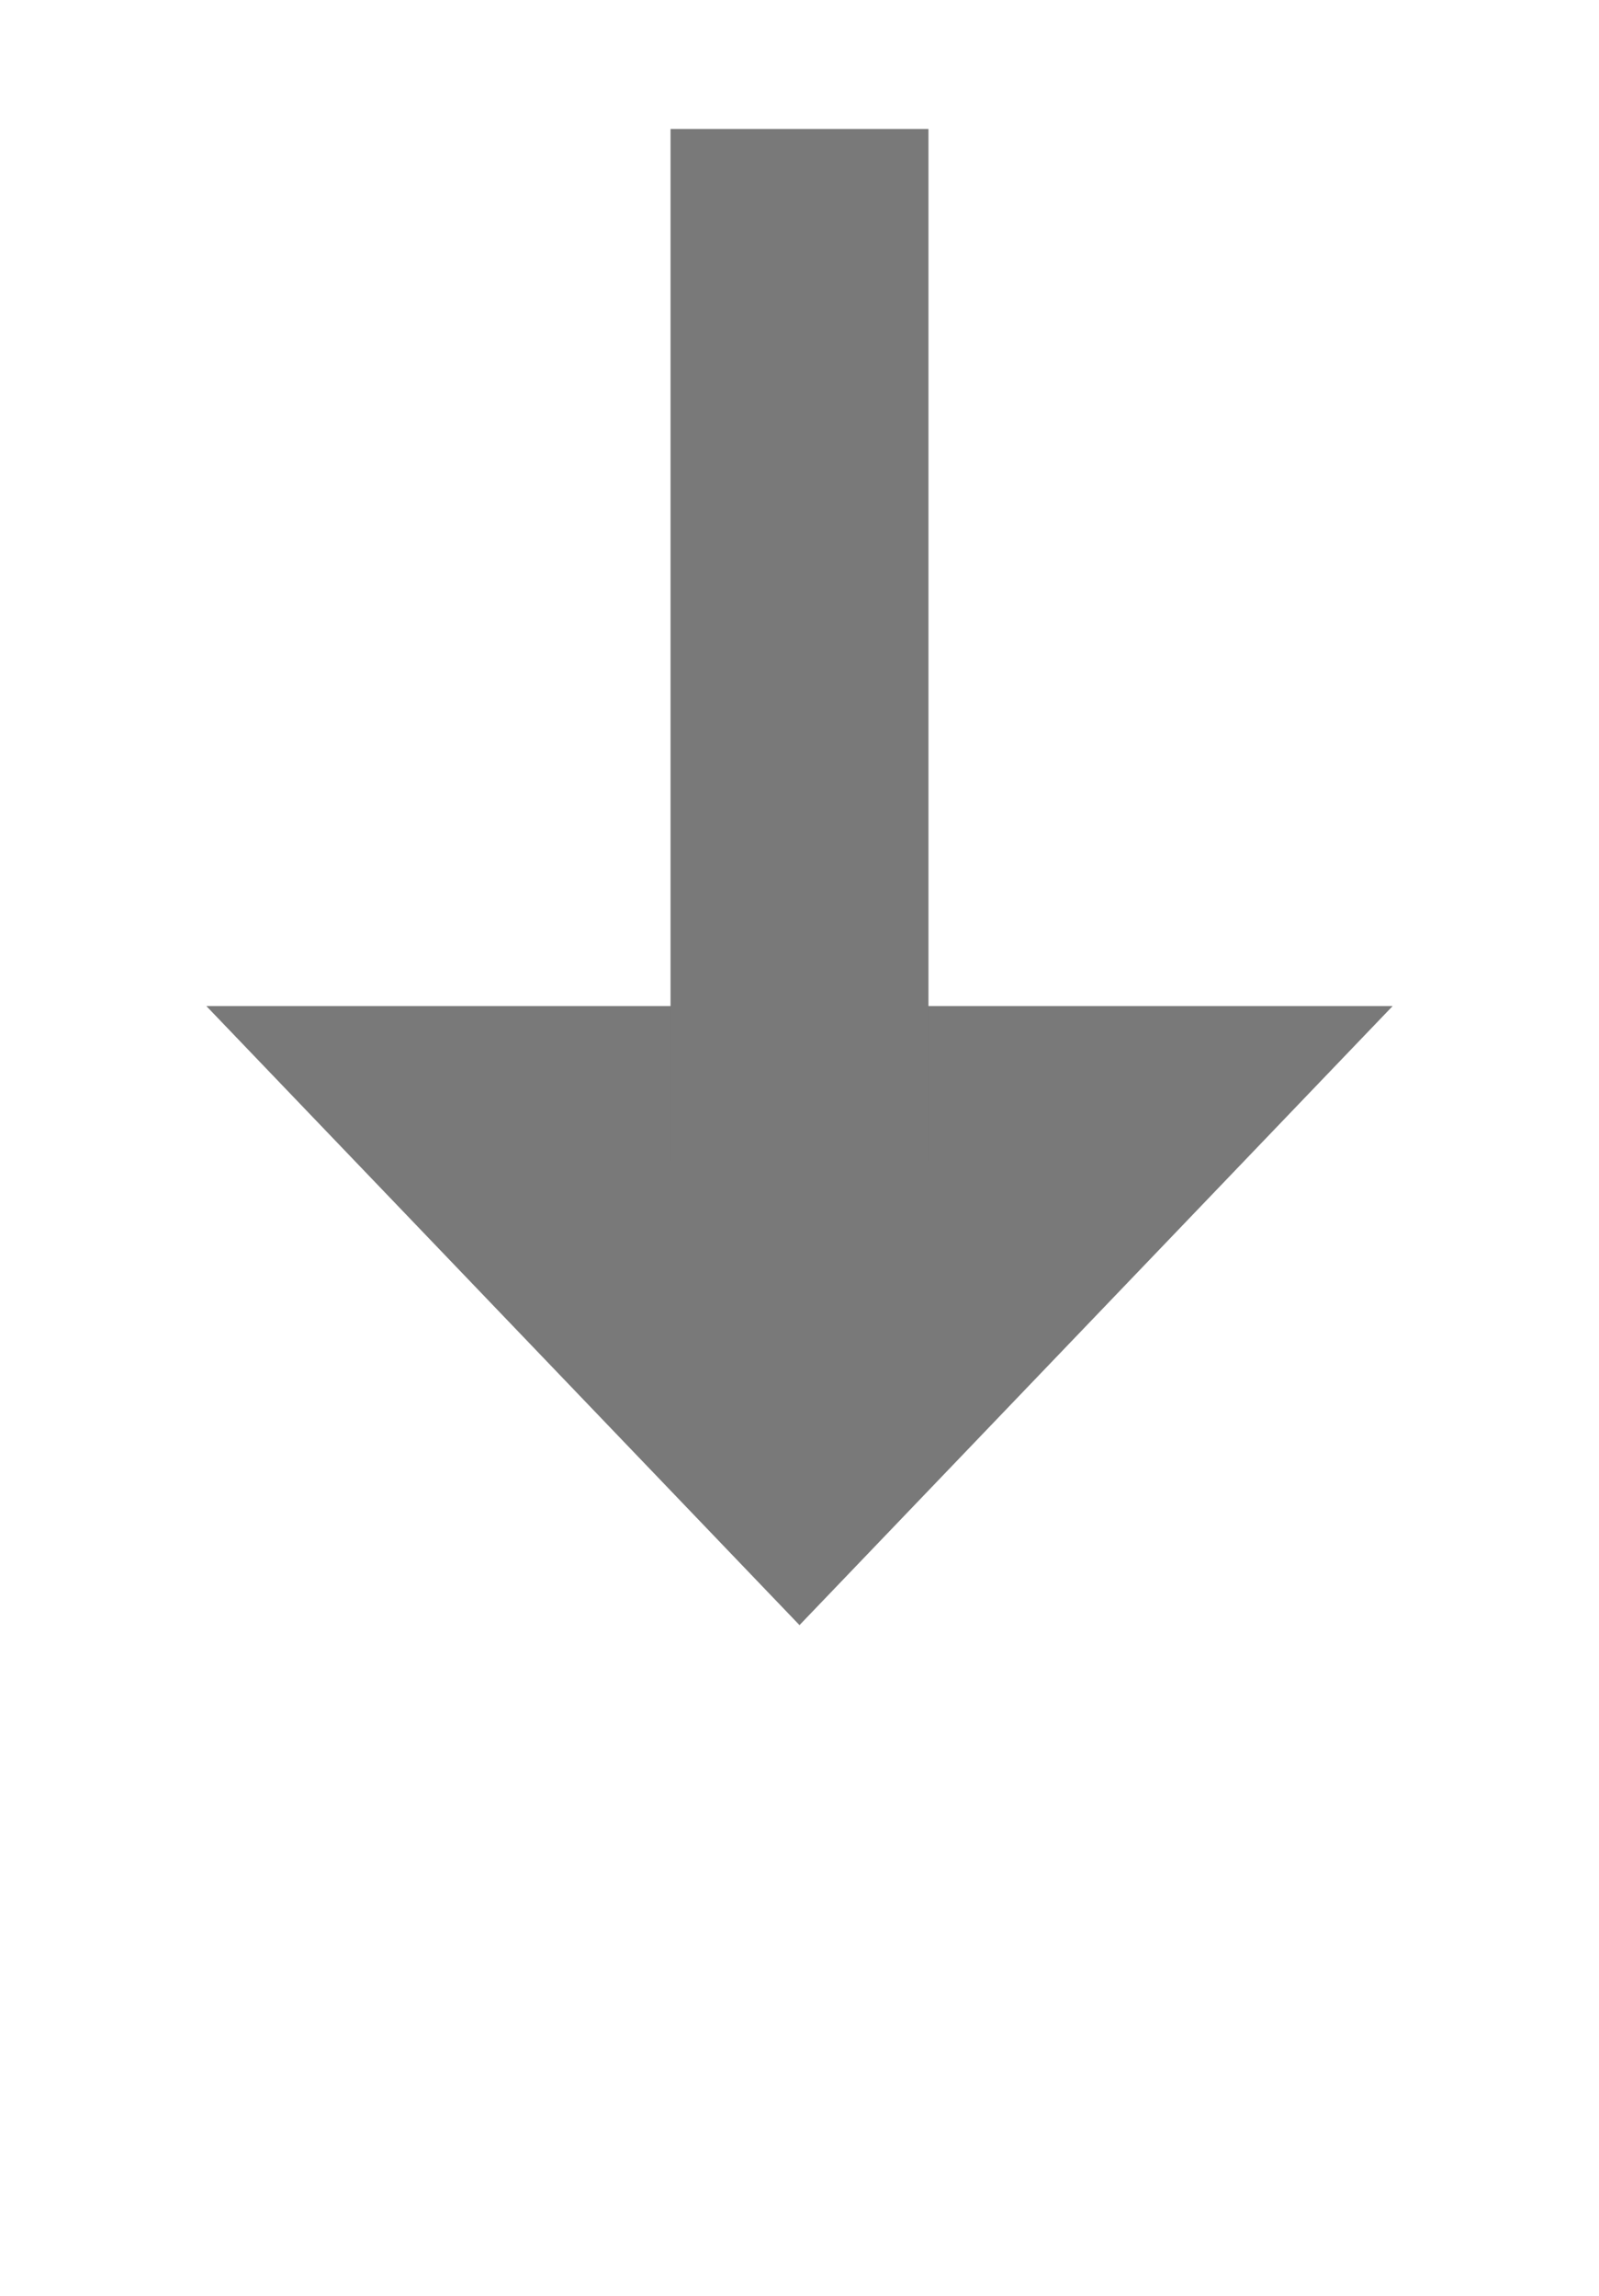﻿<?xml version="1.0" encoding="utf-8"?>
<svg version="1.1" xmlns:xlink="http://www.w3.org/1999/xlink" width="31px" height="44.5px" xmlns="http://www.w3.org/2000/svg">
  <g transform="matrix(1 0 0 1 -790 -808.5 )">
    <path d="M 794 828  L 805.5 840  L 817 828  L 794 828  Z " fill-rule="nonzero" fill="#797979" stroke="none" />
    <path d="M 805.5 811  L 805.5 831  " stroke-width="5" stroke="#797979" fill="none" />
  </g>
</svg>
